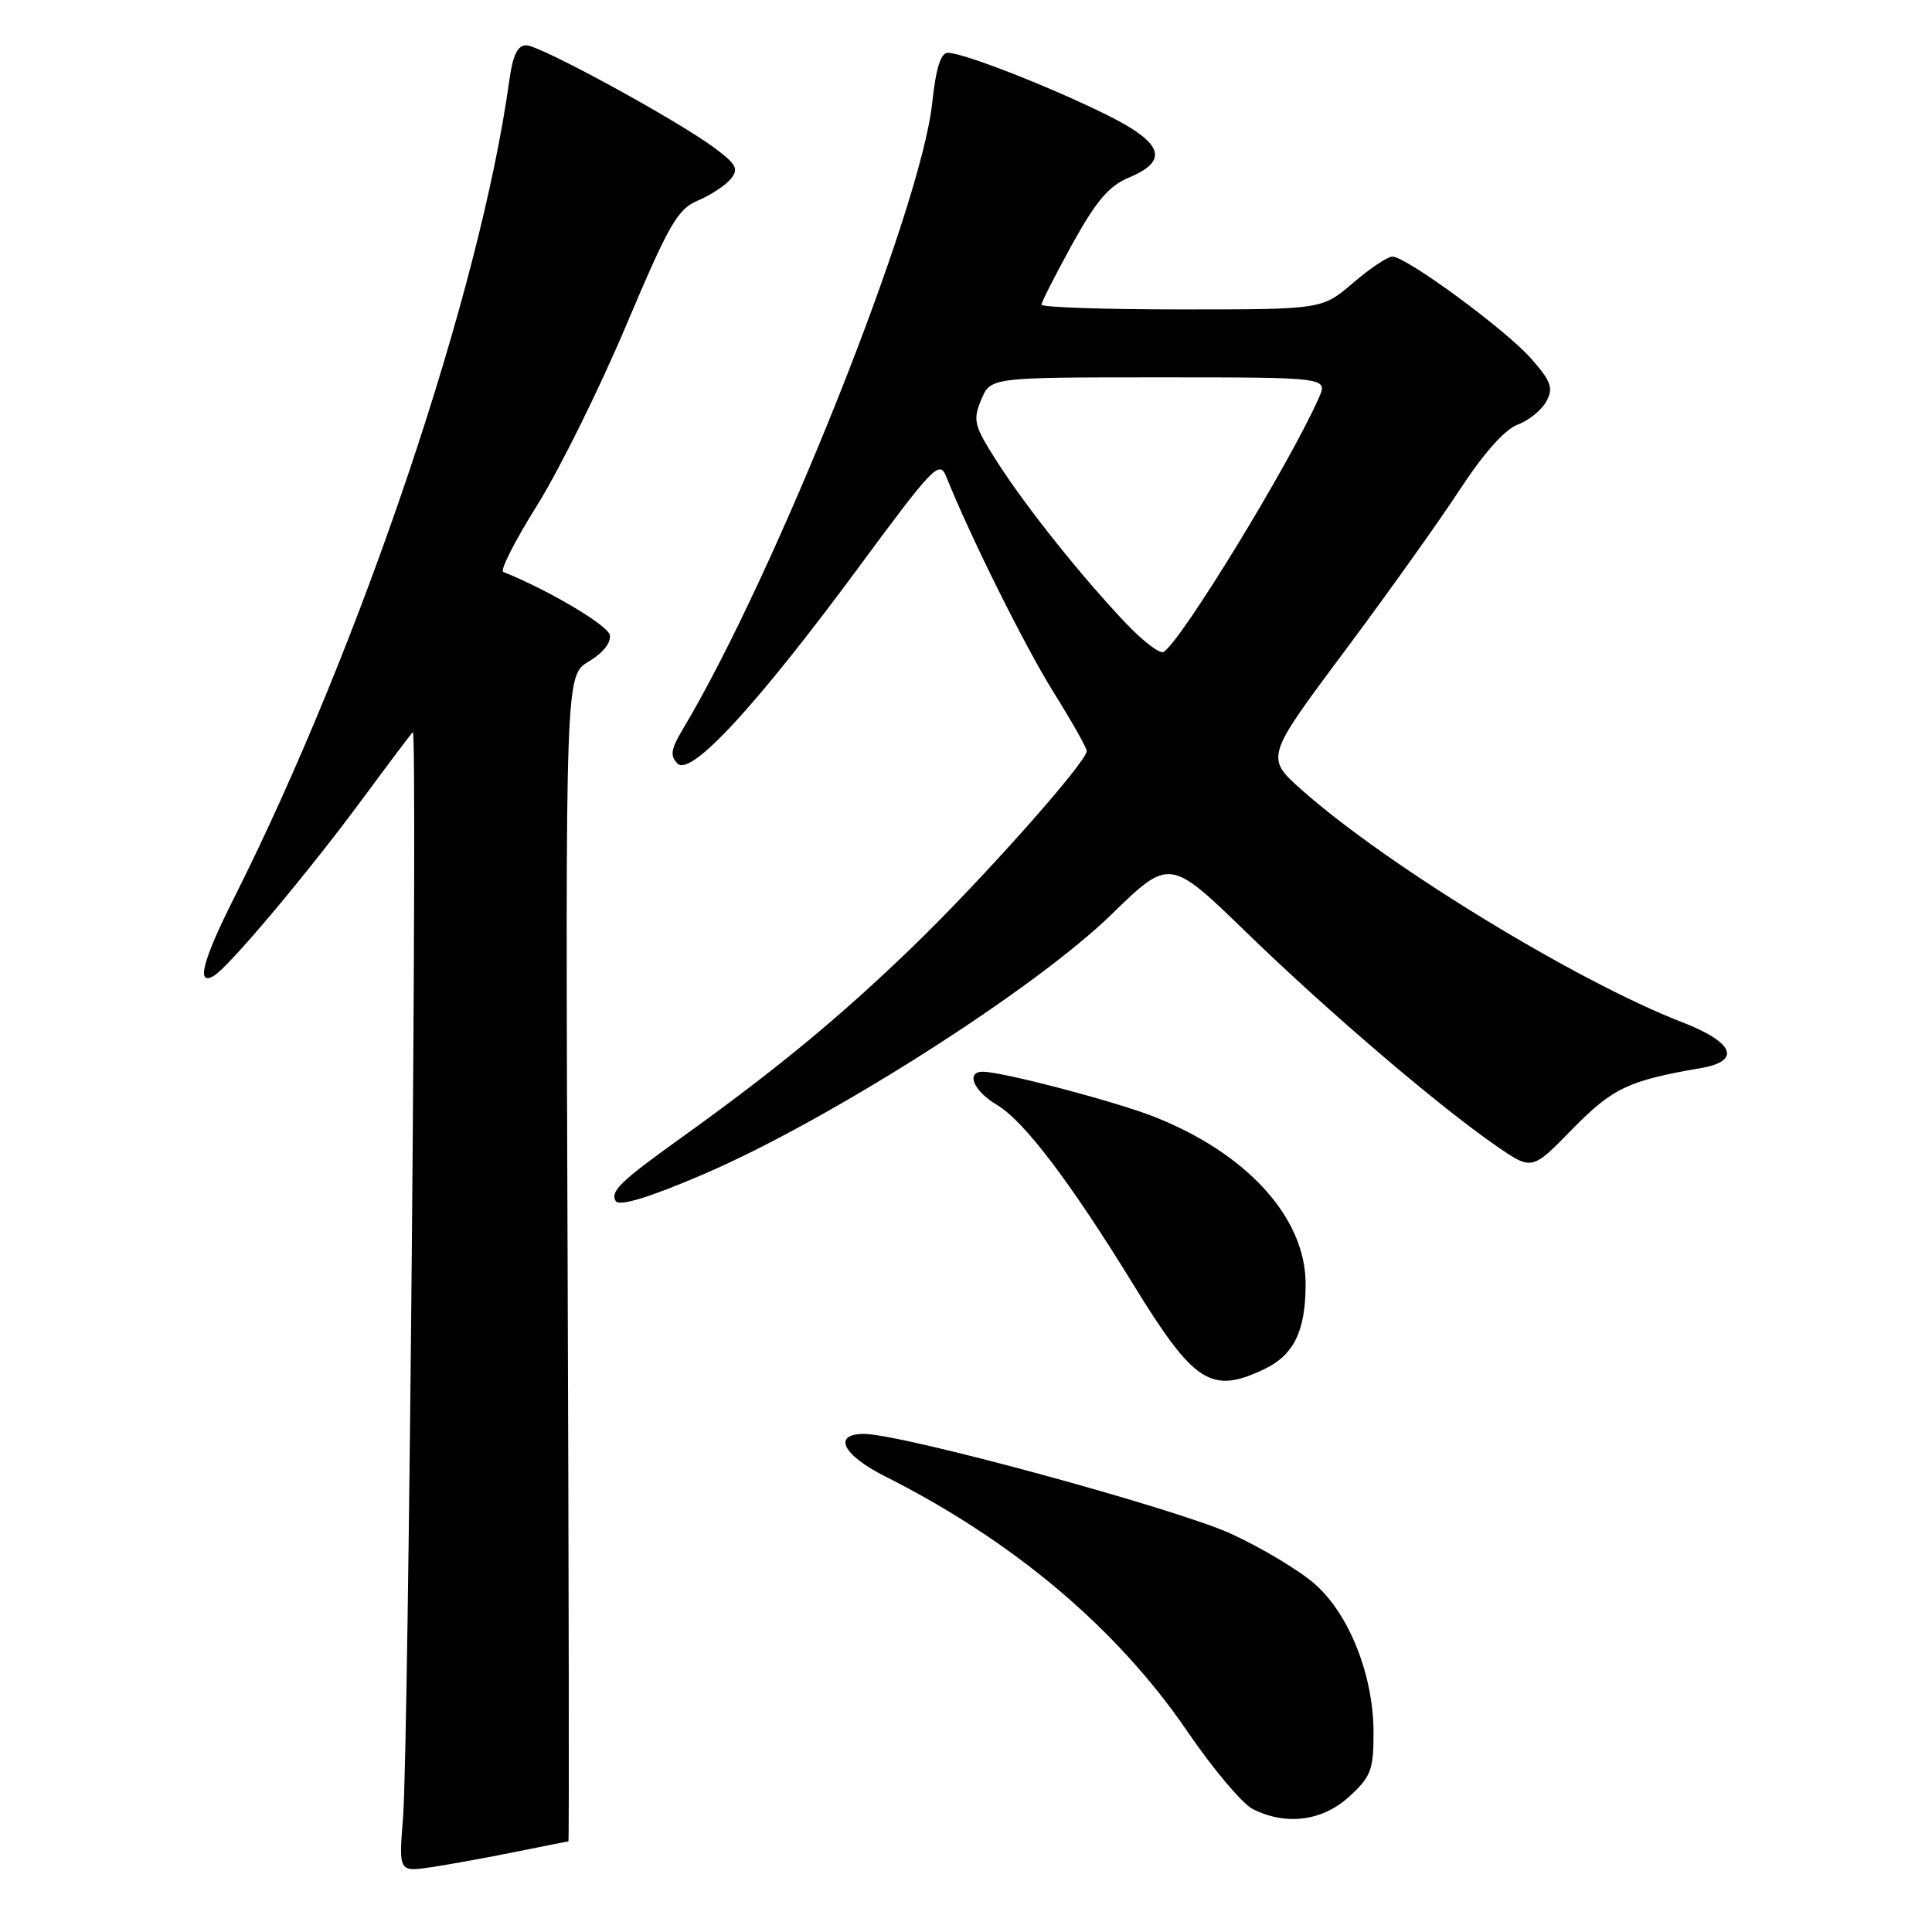 <?xml version="1.0" encoding="UTF-8" standalone="no"?>
<!DOCTYPE svg PUBLIC "-//W3C//DTD SVG 1.1//EN" "http://www.w3.org/Graphics/SVG/1.1/DTD/svg11.dtd" >
<svg xmlns="http://www.w3.org/2000/svg" xmlns:xlink="http://www.w3.org/1999/xlink" version="1.1" viewBox="0 0 256 256">
 <g >
 <path fill="currentColor"
d=" M 68.32 245.38 C 72.06 244.62 75.21 244.00 75.32 244.00 C 75.42 244.00 75.37 209.23 75.21 166.74 C 74.92 89.48 74.92 89.48 78.02 87.65 C 79.87 86.55 80.99 85.15 80.81 84.16 C 80.57 82.86 72.69 78.19 66.68 75.78 C 66.22 75.60 68.25 71.62 71.18 66.94 C 74.10 62.26 79.41 51.55 82.96 43.14 C 88.64 29.70 89.79 27.70 92.46 26.58 C 94.13 25.88 96.08 24.60 96.80 23.74 C 97.91 22.41 97.61 21.81 94.80 19.69 C 89.90 16.01 71.57 6.00 69.73 6.00 C 68.57 6.00 67.94 7.33 67.47 10.75 C 63.62 38.67 47.83 85.53 30.98 119.05 C 26.84 127.27 25.95 130.72 28.34 129.30 C 30.33 128.12 40.75 115.72 47.93 106.00 C 51.38 101.33 54.43 97.28 54.70 97.00 C 55.35 96.33 54.14 231.52 53.41 240.78 C 52.83 248.05 52.83 248.05 57.17 247.41 C 59.55 247.05 64.57 246.14 68.32 245.38 Z  M 178.78 238.06 C 181.66 235.42 182.00 234.54 182.00 229.59 C 182.00 222.02 178.79 213.90 174.22 209.89 C 172.20 208.11 167.22 205.12 163.16 203.25 C 155.99 199.94 119.49 190.00 114.49 190.00 C 110.27 190.00 111.65 192.79 117.25 195.61 C 134.25 204.16 147.98 215.73 157.31 229.39 C 160.71 234.38 164.62 239.02 166.00 239.71 C 170.41 241.93 175.22 241.31 178.78 238.06 Z  M 167.46 181.45 C 171.45 179.56 173.00 176.39 173.00 170.12 C 173.00 161.37 165.27 152.84 152.92 147.97 C 147.83 145.96 132.85 142.02 130.25 142.01 C 127.92 141.99 128.99 144.56 132.08 146.39 C 135.67 148.51 141.80 156.58 150.21 170.27 C 158.22 183.30 160.48 184.76 167.46 181.45 Z  M 93.20 155.60 C 109.74 148.51 137.03 131.14 147.24 121.20 C 154.98 113.67 154.98 113.67 165.24 123.63 C 176.11 134.17 190.72 146.65 198.38 151.92 C 203.00 155.09 203.00 155.09 208.33 149.63 C 213.65 144.19 215.79 143.17 225.31 141.54 C 230.80 140.60 229.81 138.13 222.87 135.44 C 208.94 130.04 183.85 114.73 172.57 104.74 C 167.65 100.38 167.65 100.38 178.07 86.41 C 183.81 78.73 190.72 69.03 193.44 64.87 C 196.57 60.08 199.37 56.92 201.09 56.27 C 202.58 55.71 204.30 54.32 204.91 53.17 C 205.85 51.41 205.54 50.54 202.90 47.53 C 199.53 43.70 186.34 34.00 184.49 34.00 C 183.87 34.00 181.52 35.57 179.27 37.50 C 175.18 41.00 175.18 41.00 156.59 41.00 C 146.37 41.00 138.00 40.72 138.00 40.37 C 138.00 40.03 139.84 36.42 142.08 32.35 C 145.24 26.63 146.94 24.64 149.58 23.53 C 155.05 21.25 154.12 18.86 146.25 15.02 C 138.49 11.23 127.59 7.00 125.59 7.00 C 124.65 7.00 124.01 9.06 123.52 13.66 C 122.00 27.81 102.78 76.04 90.43 96.71 C 88.89 99.29 88.76 100.16 89.78 101.18 C 91.54 102.94 100.24 93.51 113.81 75.13 C 123.66 61.78 124.48 60.93 125.37 63.13 C 128.60 71.17 135.75 85.53 139.55 91.64 C 142.00 95.56 144.00 99.11 144.00 99.51 C 144.00 100.97 130.02 116.69 120.84 125.54 C 111.13 134.91 102.77 141.80 90.00 150.95 C 82.21 156.54 80.82 157.89 81.59 159.15 C 82.05 159.89 86.08 158.66 93.20 155.60 Z  M 149.31 82.71 C 143.43 76.55 135.98 67.22 132.14 61.22 C 129.06 56.41 128.88 55.71 130.01 52.98 C 131.24 50.00 131.24 50.00 153.60 50.00 C 175.96 50.00 175.96 50.00 174.74 52.75 C 170.83 61.55 156.55 84.92 154.18 86.39 C 153.71 86.68 151.52 85.02 149.31 82.71 Z "/>
</g>
</svg>